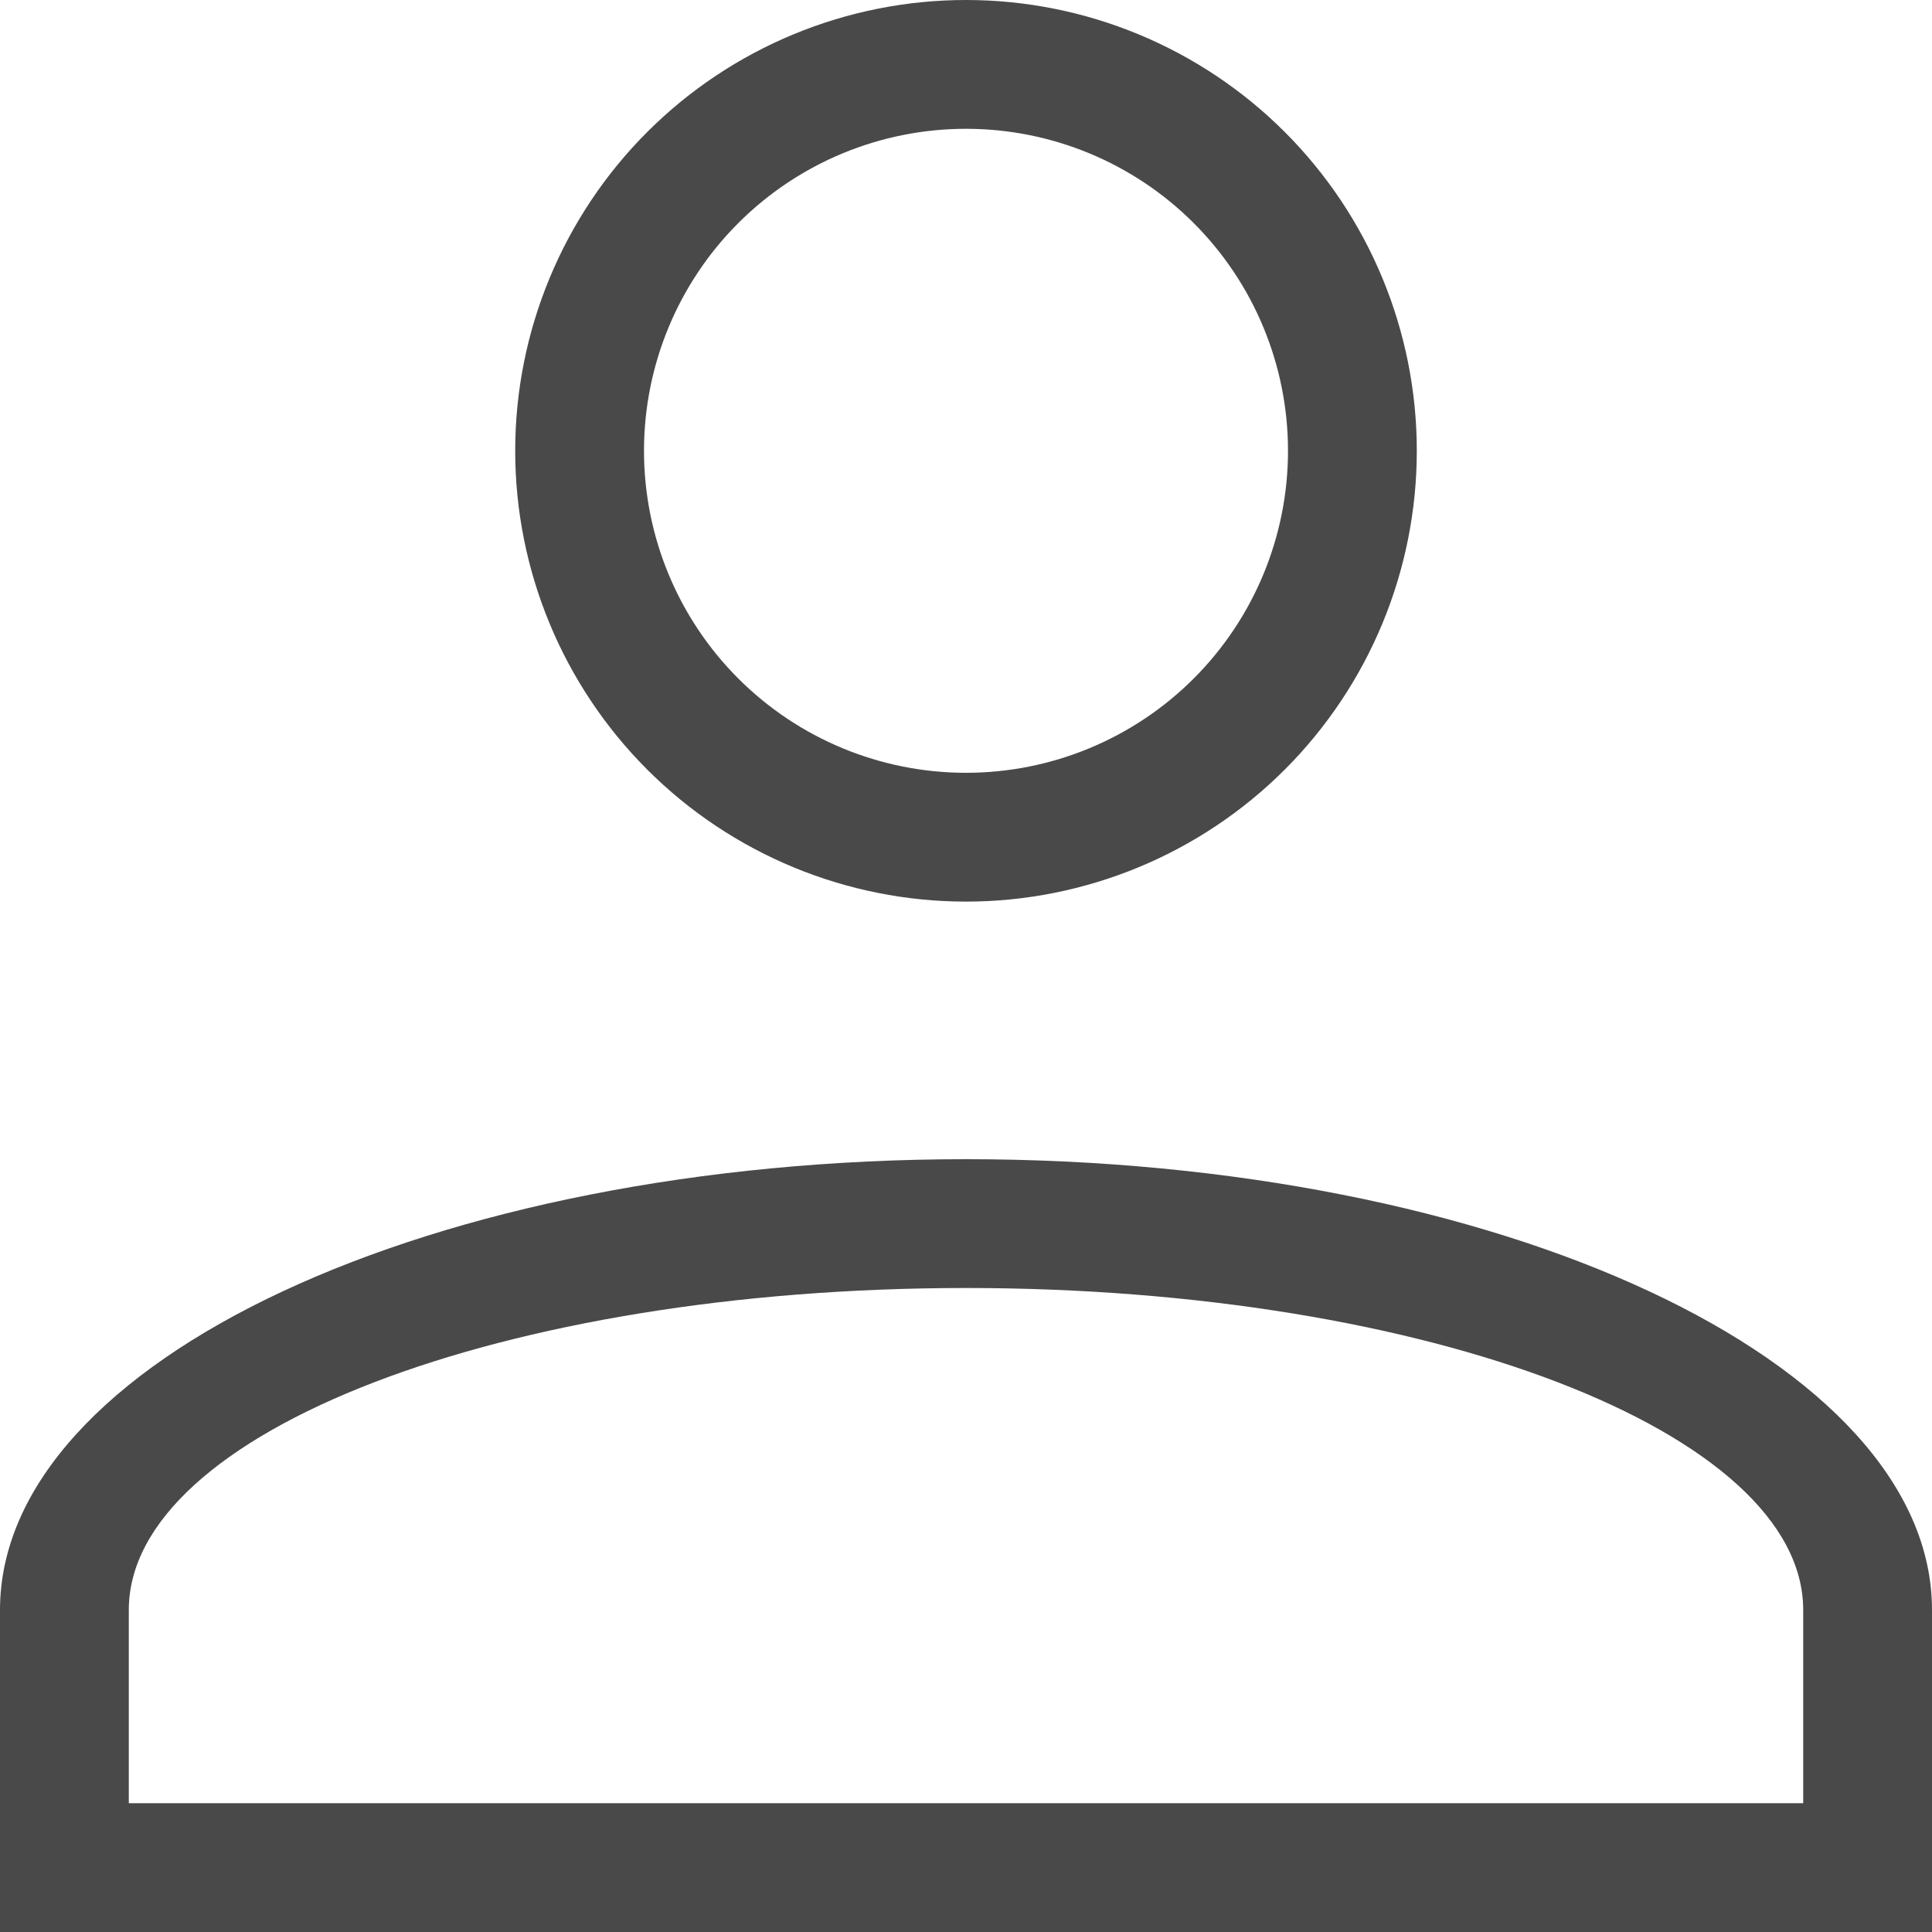 <svg width="15" height="15" viewBox="0 0 15 15" fill="none" xmlns="http://www.w3.org/2000/svg">
<path d="M7.5 9C11.642 9 15 10.567 15 12.5V15H0V12.5C0 10.567 3.358 9 7.5 9ZM14 12.5C14 11.12 11.09 10 7.5 10C3.91 10 1 11.12 1 12.5V14H14V12.5ZM7.5 0C8.428 0 9.319 0.369 9.975 1.025C10.631 1.681 11 2.572 11 3.5C11 4.428 10.631 5.319 9.975 5.975C9.319 6.631 8.428 7 7.5 7C6.572 7 5.681 6.631 5.025 5.975C4.369 5.319 4 4.428 4 3.5C4 2.572 4.369 1.681 5.025 1.025C5.681 0.369 6.572 0 7.5 0ZM7.5 1C6.837 1 6.201 1.263 5.732 1.732C5.263 2.201 5 2.837 5 3.5C5 4.163 5.263 4.799 5.732 5.268C6.201 5.737 6.837 6 7.5 6C8.163 6 8.799 5.737 9.268 5.268C9.737 4.799 10 4.163 10 3.5C10 2.837 9.737 2.201 9.268 1.732C8.799 1.263 8.163 1 7.5 1Z" fill="#4A4949"/>
</svg>

